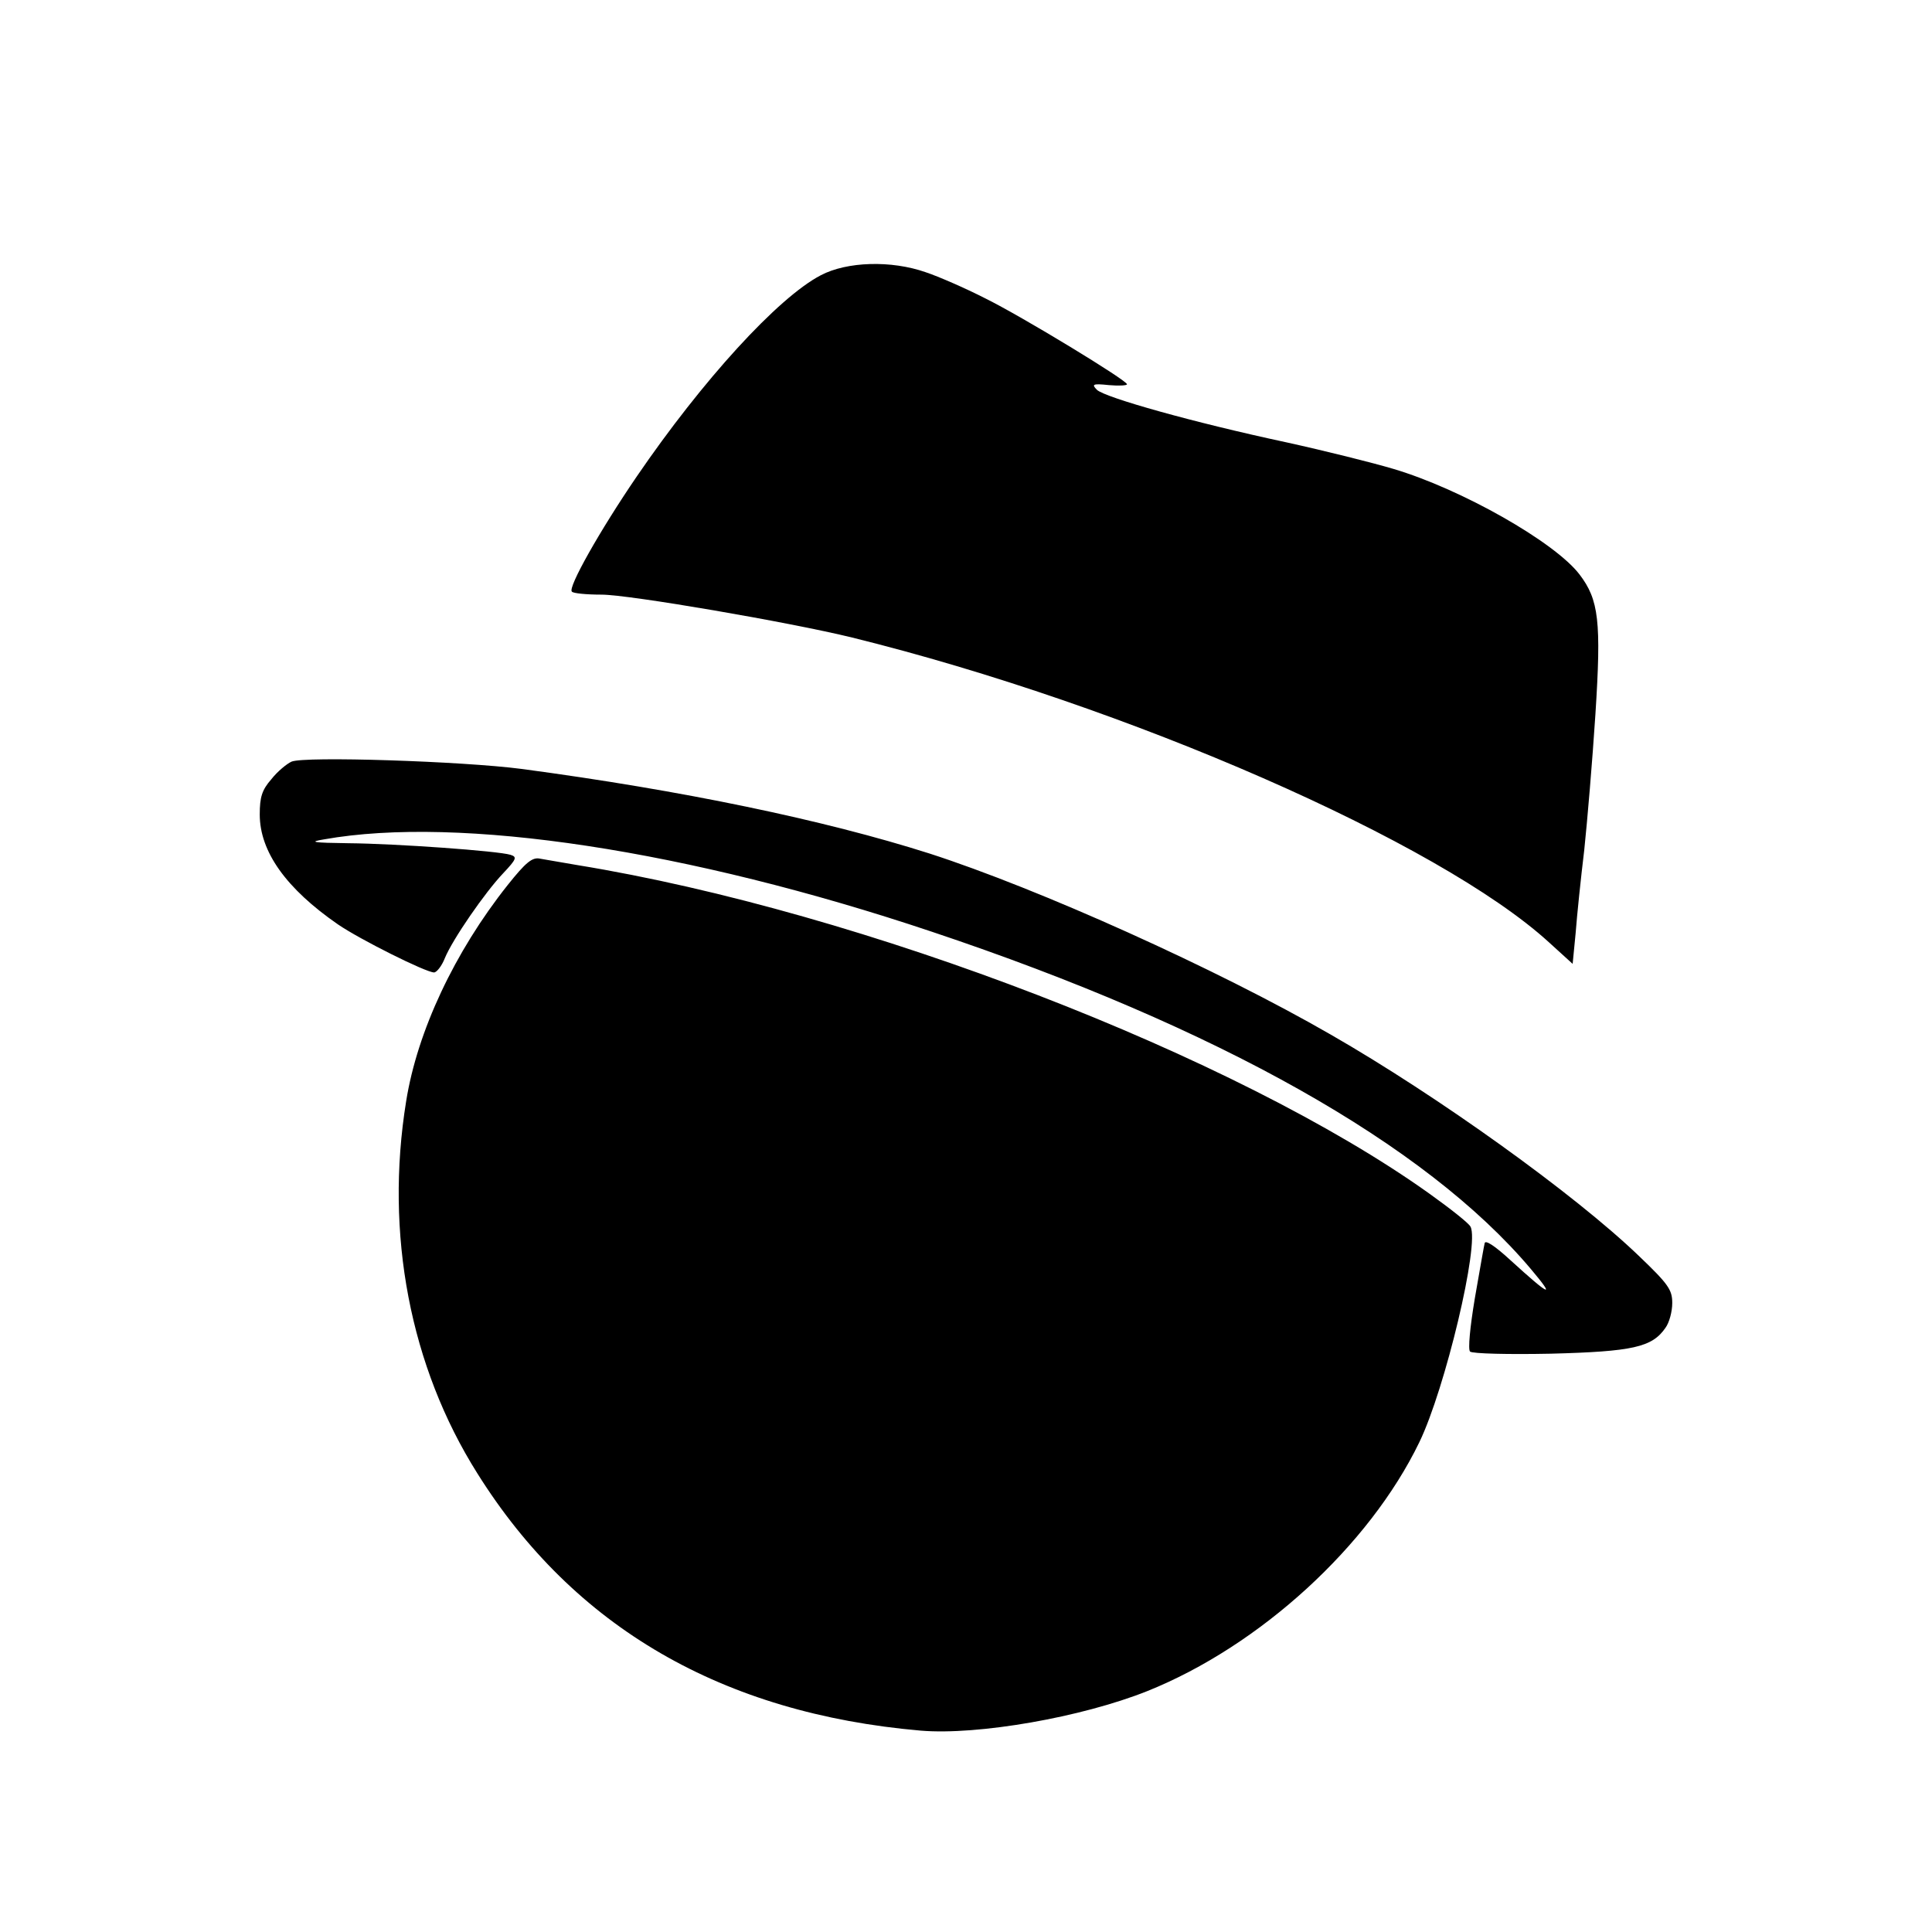 <svg width="600" height="600" viewBox="0 0 600 600" fill="currentColor" xmlns="http://www.w3.org/2000/svg">
<path fill-rule="evenodd" clip-rule="evenodd" d="M641 -42H-42V-41.999H299.333H640.667V299.335V640.668H299.333H-42V641H641V-42ZM306 92.668C299.733 89.468 291.467 85.868 287.467 84.535C276.8 80.801 263.067 81.201 254.933 85.468C241.6 92.401 218.133 118.135 197.733 148.001C186.267 164.801 176.267 182.535 177.6 183.735C178 184.268 182.133 184.668 186.8 184.668C195.333 184.668 245.067 193.201 264.667 198.001C350 219.068 447.067 261.601 481.067 292.668L488.4 299.335L489.333 289.735C489.733 284.401 490.933 272.801 492 264.001C492.933 255.201 494.533 236.268 495.467 221.868C497.333 192.935 496.533 186.268 490.533 178.401C482.933 168.401 453.867 151.868 432.667 145.601C426.4 143.735 411.467 140.001 399.333 137.335C370.667 131.201 343.2 123.468 340.667 121.068C338.933 119.335 339.333 119.068 344.4 119.601C347.467 119.868 350 119.735 350 119.335C350 118.135 317.6 98.401 306 92.668ZM288.667 265.068C256 254.668 212 245.468 162 238.801C143.6 236.401 94.533 234.801 90.533 236.535C89.067 237.201 86.133 239.601 84.267 242.001C81.333 245.335 80.667 247.601 80.667 252.935C80.667 264.535 88.933 276.001 104.933 287.068C111.733 291.735 132.267 302.001 134.8 302.001C135.6 302.001 137.2 300.001 138.133 297.601C140.533 291.735 150.667 277.068 156.267 271.201C160.4 266.801 160.667 266.135 158.533 265.468C154.667 264.268 123.067 262.001 108.133 261.868C97.067 261.735 95.733 261.468 100.667 260.668C142.667 253.201 213.733 264.001 289.333 289.335C378.267 319.068 442.8 355.468 475.333 394.001C483.333 403.468 481.333 402.535 469.2 391.468C464.133 386.801 461.2 384.935 461.067 386.135C460.841 387.038 459.849 392.729 458.659 399.556C458.445 400.785 458.224 402.052 458 403.335C456.533 412.135 455.867 419.068 456.533 419.735C457.2 420.401 468.533 420.668 481.6 420.401C507.067 419.735 513.067 418.401 517.2 412.401C518.4 410.801 519.333 407.335 519.333 404.668C519.333 400.535 518.133 398.801 508.933 390.001C488.933 370.801 446.533 340.401 413.333 321.335C377.733 300.801 322.533 276.001 288.667 265.068ZM443.867 370.668C384.133 328.001 267.733 283.068 179.333 268.668C176.29 268.161 173.086 267.6 170.741 267.189C169.387 266.952 168.319 266.766 167.733 266.668C165.333 266.135 163.333 267.735 157.6 274.935C141.2 295.601 129.6 320.268 126.133 342.001C119.467 383.201 127.333 424.401 148.267 457.601C178.267 505.468 224.4 532.135 286 537.468C303.733 538.935 335.867 533.335 356.267 525.201C391.2 511.201 425.2 480.135 440.8 447.868C448.8 431.335 459.6 386.135 456.667 380.935C456.133 379.868 450.4 375.335 443.867 370.668Z" fill="#currentColor"/>
</svg>
